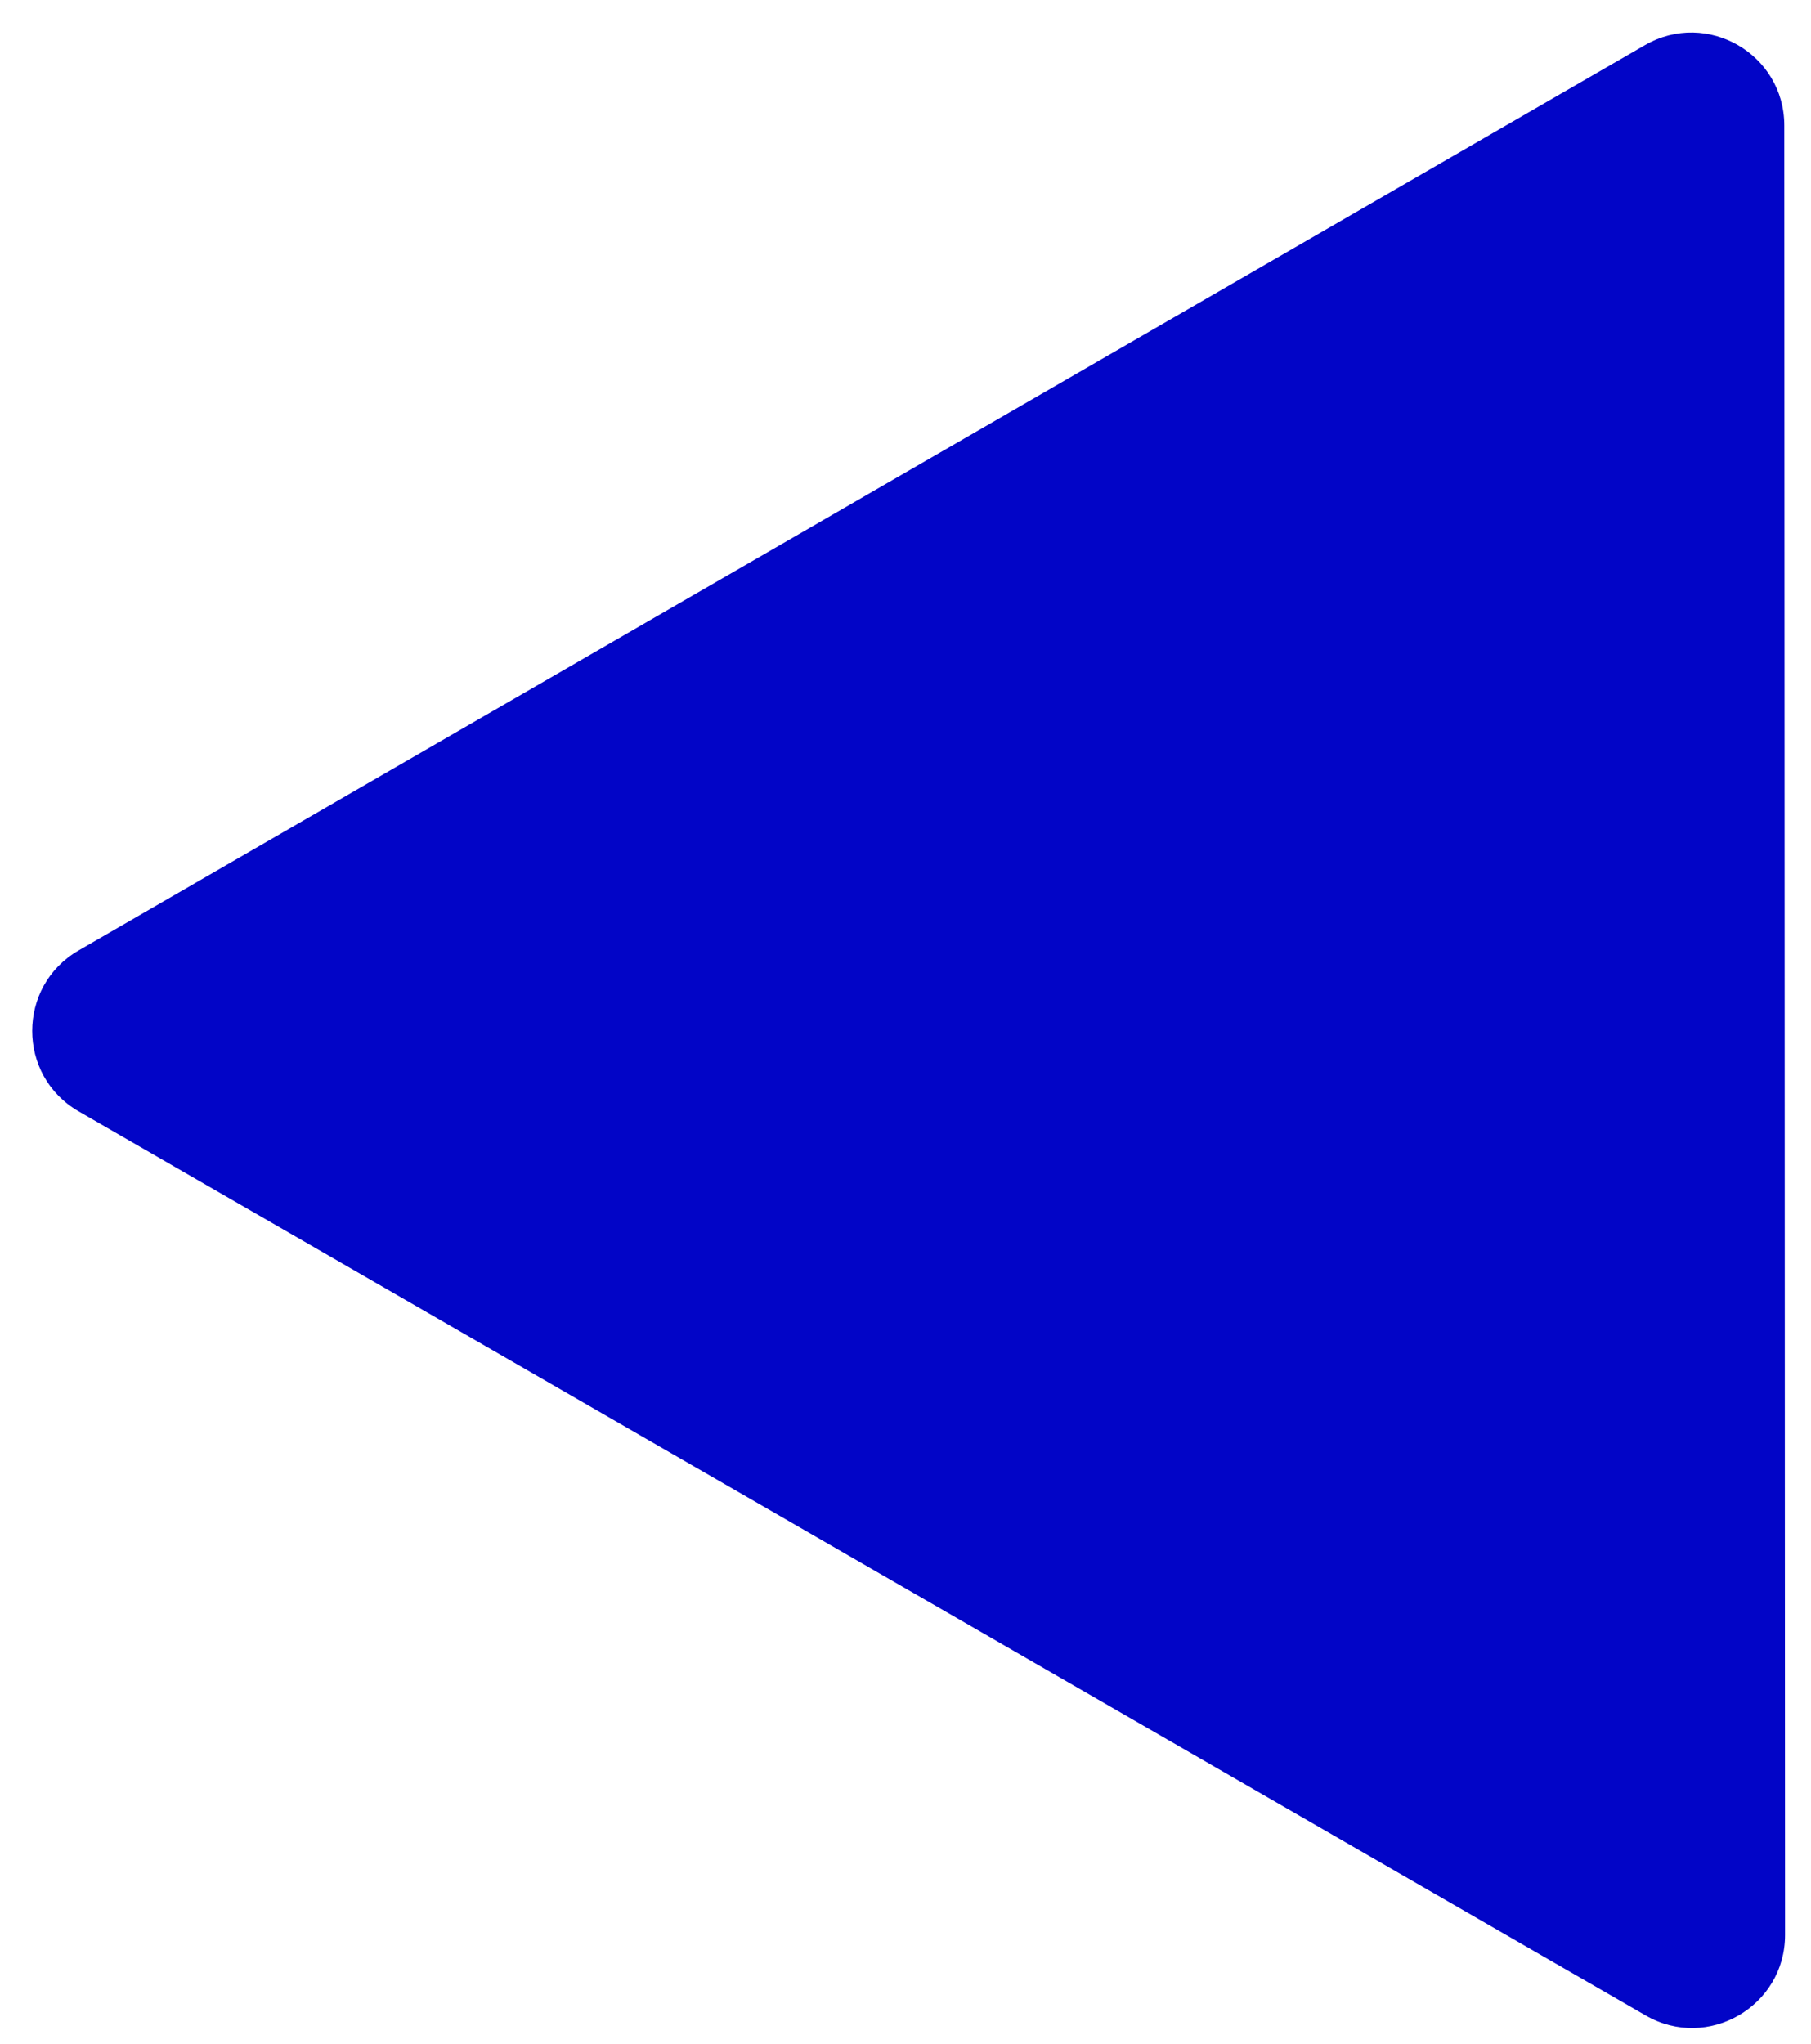 <svg width="39" height="44" viewBox="0 0 39 44" fill="none" xmlns="http://www.w3.org/2000/svg">
<path d="M35.425 0.971C36.758 0.201 38.425 1.162 38.425 2.702L38.441 41.661C38.441 43.2 36.775 44.163 35.441 43.394L1.694 23.928C0.36 23.158 0.36 21.234 1.693 20.463L35.425 0.971Z" fill="#0205C7"/>
</svg>
